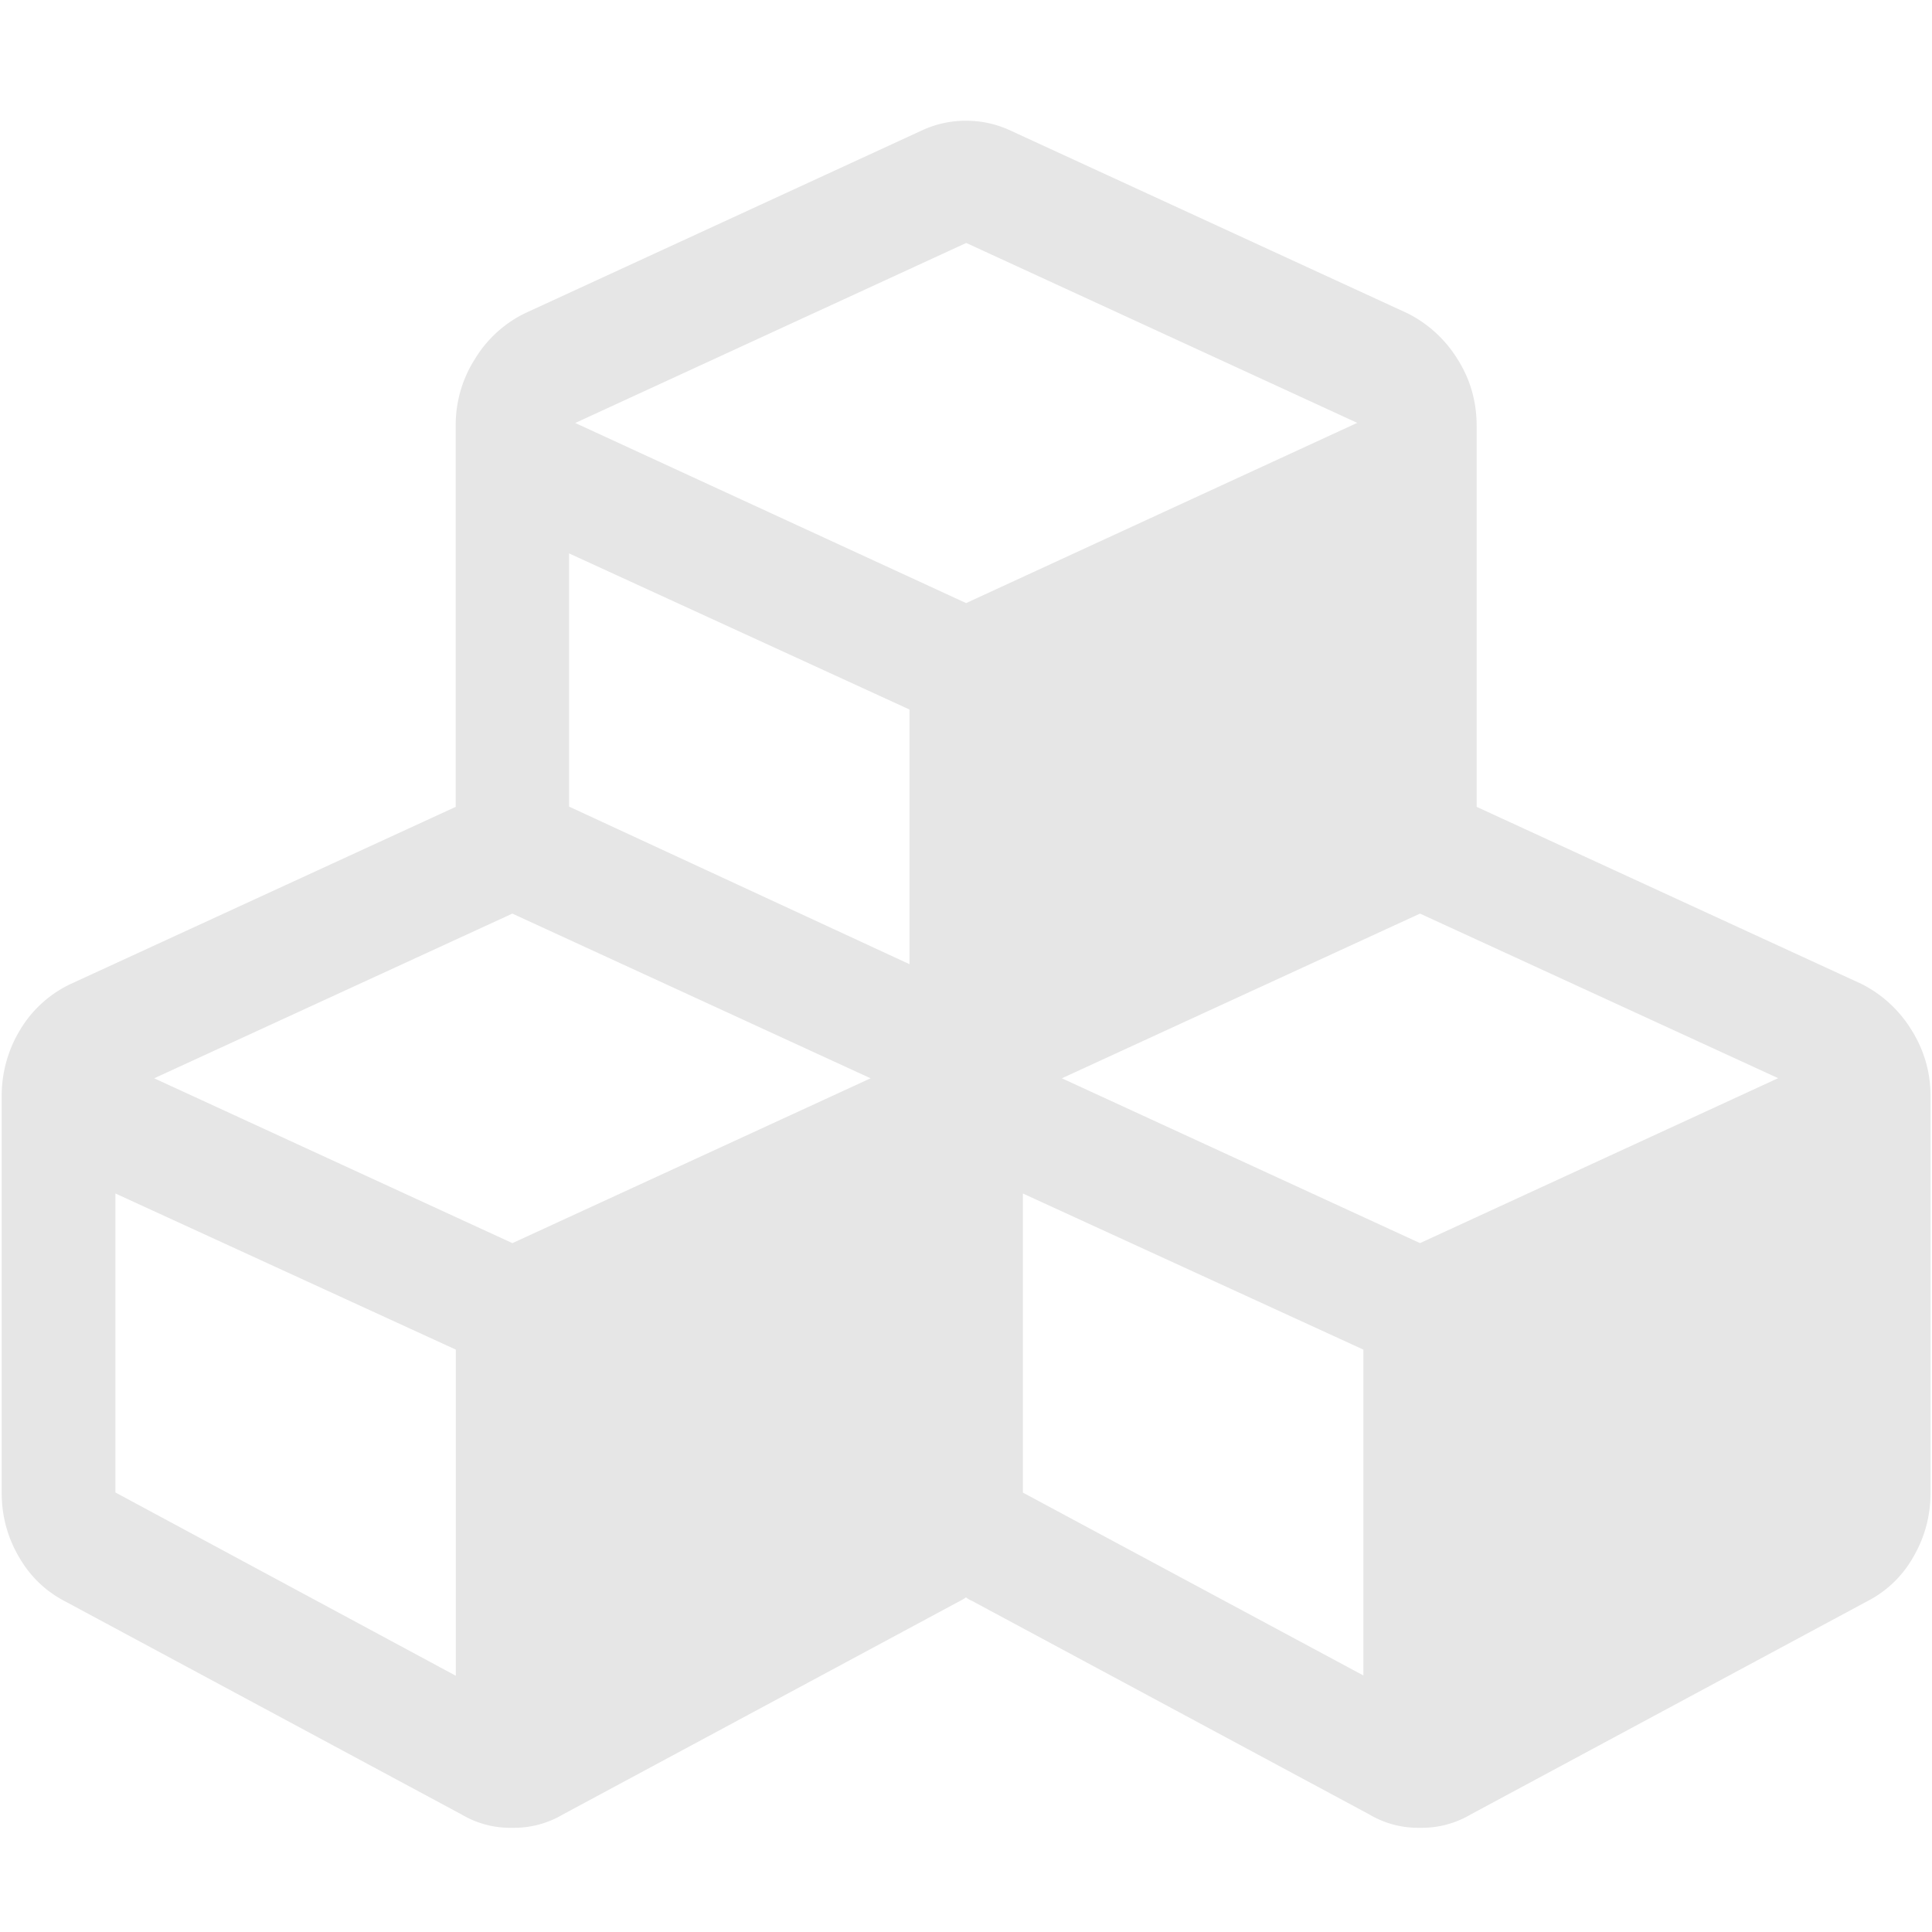 <?xml version="1.0" standalone="no"?><!DOCTYPE svg PUBLIC "-//W3C//DTD SVG 1.1//EN" "http://www.w3.org/Graphics/SVG/1.1/DTD/svg11.dtd"><svg t="1543972898720" class="icon" style="" viewBox="0 0 1024 1024" version="1.1" xmlns="http://www.w3.org/2000/svg" p-id="4196" xmlns:xlink="http://www.w3.org/1999/xlink" width="200" height="200"><defs><style type="text/css"></style></defs><path d="M0.896 581.12v209.984c0 12.16 2.944 23.36 8.96 33.792 5.952 10.432 14.08 18.304 24.32 23.68l210.496 113.152a50.56 50.56 0 0 0 26.816 7.04 50.816 50.816 0 0 0 26.816-7.04l210.432-113.152c1.28-0.64 2.368-1.28 3.264-1.984 0.64 0.64 1.728 1.28 3.328 1.984l210.496 113.152a50.56 50.56 0 0 0 26.816 7.04 50.816 50.816 0 0 0 26.816-7.04l210.432-113.152a58.496 58.496 0 0 0 24.384-23.68c6.016-10.432 8.96-21.76 8.96-33.792V581.12c0-12.8-3.392-24.576-10.176-35.328a65.728 65.728 0 0 0-26.496-24.32l-203.904-93.824V225.664c0-12.736-3.328-24.576-10.112-35.264a65.728 65.728 0 0 0-26.496-24.32L535.552 69.184A55.232 55.232 0 0 0 512.128 64a54.912 54.912 0 0 0-23.488 5.12L278.144 166.08a63.744 63.744 0 0 0-26.496 24.32 64.896 64.896 0 0 0-10.112 35.264v201.984L37.568 521.472a62.144 62.144 0 0 0-26.88 24.32 67.328 67.328 0 0 0-9.792 35.264z m751.744 77.76L562.816 571.52l189.824-87.296 189.824 87.232-189.824 87.424z m-30.08 229.12l-180.416-96.896V632.576l180.48 82.752v172.736zM512.128 319.68L304.896 224.192l207.232-95.424 207.232 95.36-207.232 95.488z m-30.08 191.36L301.632 427.52V293.312l180.416 82.752v134.848z m-210.496 147.84L81.728 571.52l189.824-87.296L461.44 571.52l-189.824 87.36z m-30.08 229.248L61.184 791.04V632.576l180.416 82.752v172.736z" p-id="4197" fill="#e6e6e6"></path></svg>